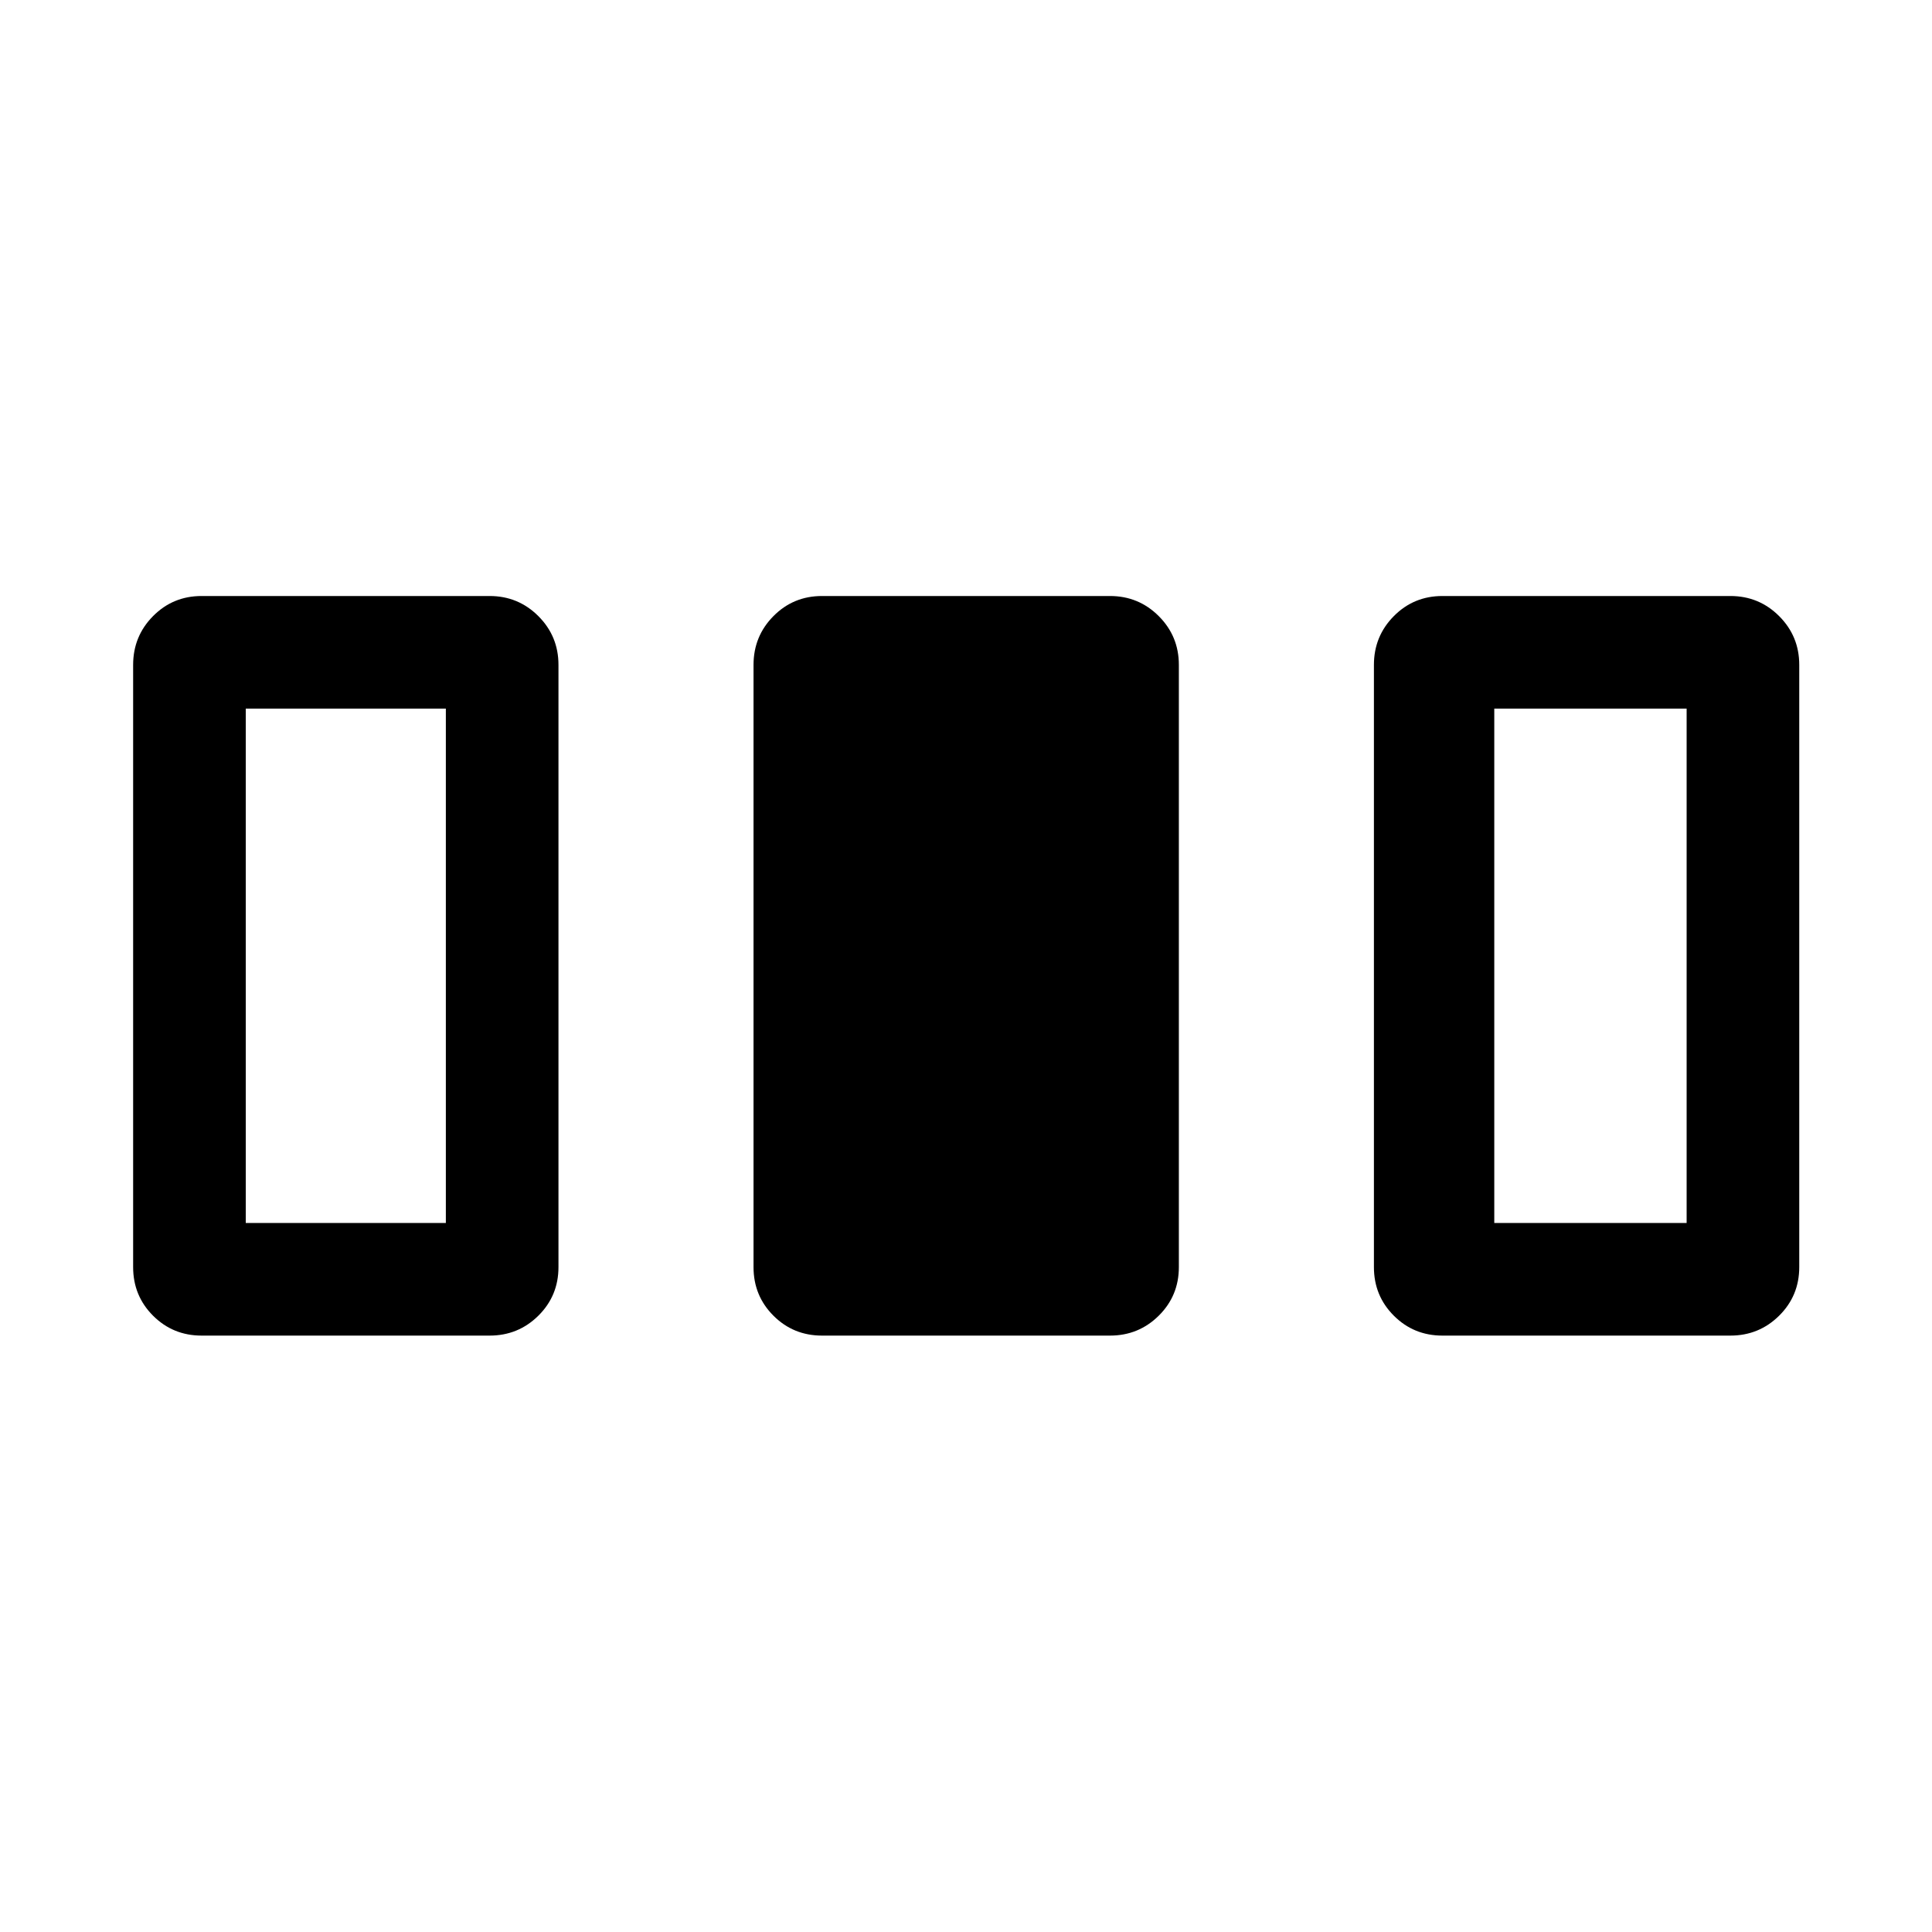 <svg xmlns="http://www.w3.org/2000/svg" height="24" viewBox="0 96 960 960" width="24"><path d="M66.155 725.615v-299.23q0-14.25 9.894-24.24 9.894-9.99 24.144-9.99h143.076q14.25 0 24.24 9.99 9.991 9.99 9.991 24.24v299.23q0 14.25-9.991 24.144-9.99 9.894-24.24 9.894H100.193q-14.25 0-24.144-9.894-9.894-9.894-9.894-24.144Zm308.269 0v-299.23q0-14.25 9.894-24.24 9.894-9.99 24.144-9.99h143.076q14.25 0 24.24 9.99 9.99 9.99 9.99 24.24v299.23q0 14.25-9.99 24.144-9.99 9.894-24.24 9.894H408.462q-14.25 0-24.144-9.894-9.894-9.894-9.894-24.144Zm308.269 0v-299.23q0-14.25 9.894-24.24 9.894-9.99 24.144-9.99h143.076q14.249 0 24.24 9.99 9.99 9.99 9.99 24.24v299.23q0 14.25-9.99 24.144-9.991 9.894-24.24 9.894H716.731q-14.25 0-24.144-9.894-9.894-9.894-9.894-24.144Zm-560.578-21.922h99.424V448.115h-99.424v255.578Zm620.384 0h95.578V448.115h-95.578v255.578Z"/></svg>
